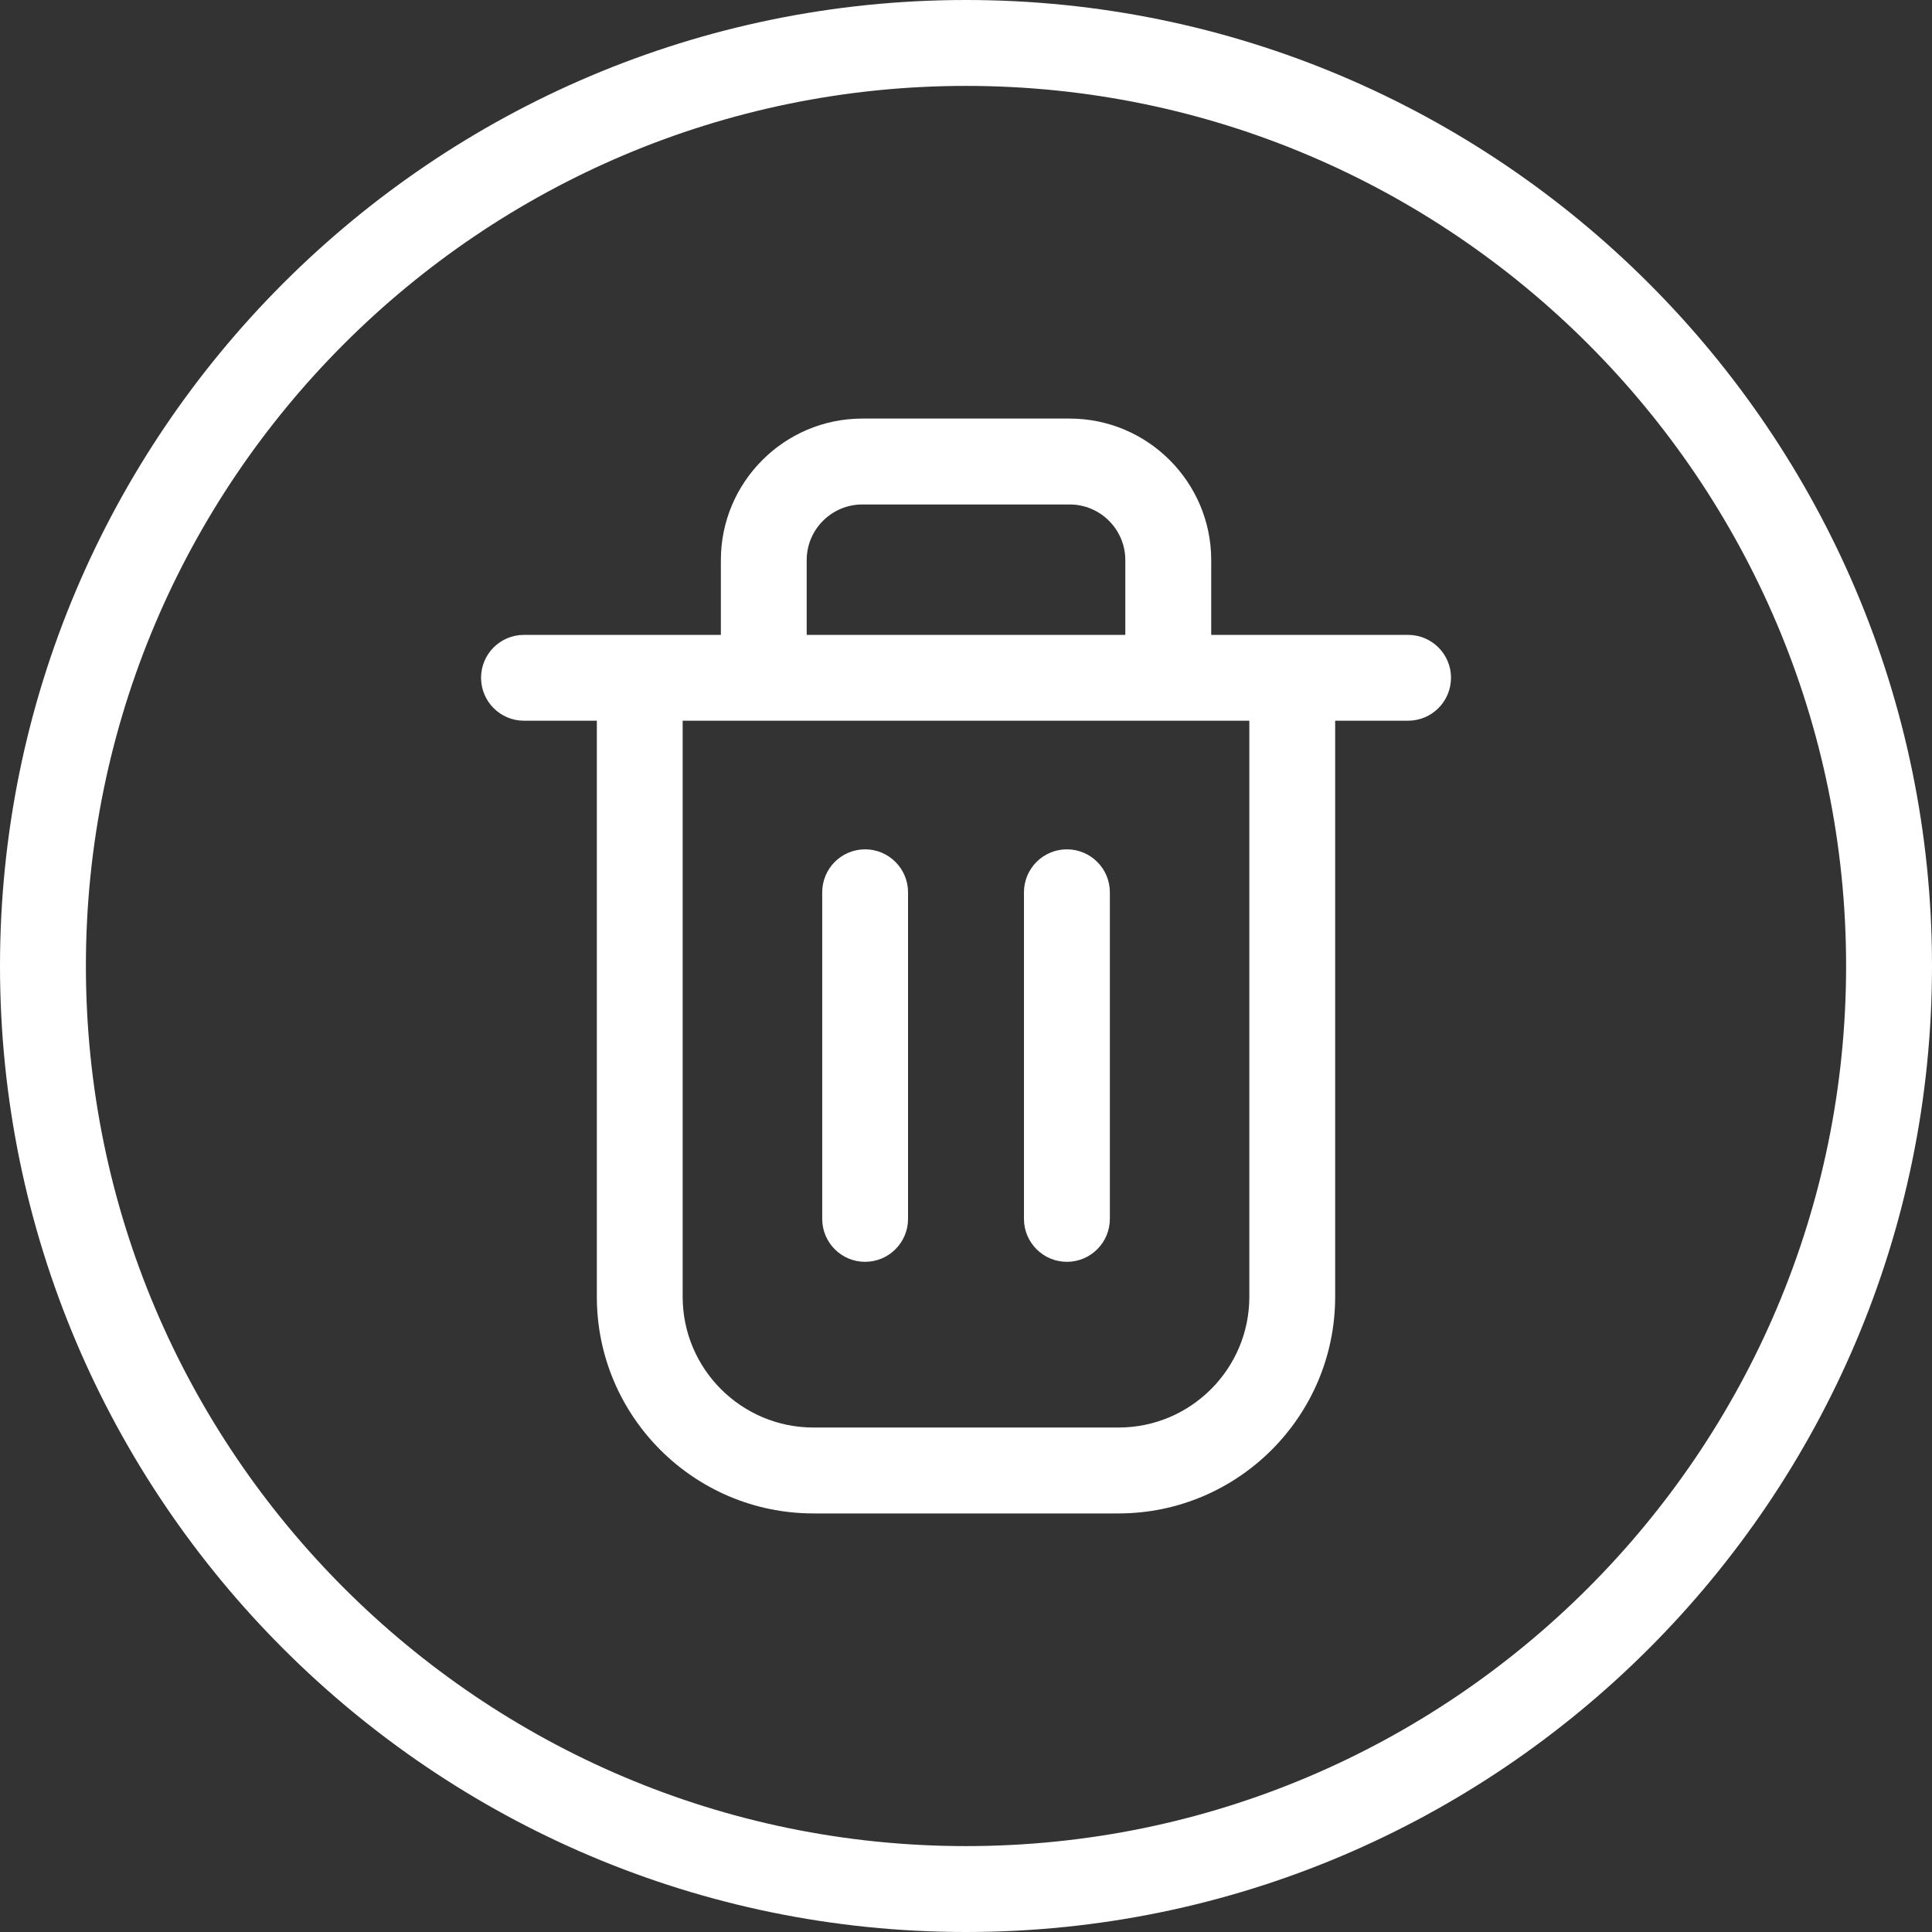 <svg width="26" height="26" viewBox="0 0 26 26" fill="none" xmlns="http://www.w3.org/2000/svg">
<rect x="0" y="0" width="26" height="26" fill="#333333" stroke="none"/>
<path d="M18.949 8.544H17.39H16.3V7.538C16.3 6.488 15.445 5.633 14.395 5.633H11.605C10.555 5.633 9.701 6.488 9.701 7.538V8.544H8.61H7.051C6.732 8.544 6.474 8.802 6.474 9.121C6.474 9.44 6.732 9.699 7.051 9.699H8.032V17.452C8.032 19.059 9.339 20.367 10.947 20.367H15.053C16.66 20.367 17.968 19.059 17.968 17.452V9.699H18.949C19.268 9.699 19.527 9.44 19.527 9.121C19.527 8.802 19.268 8.544 18.949 8.544ZM10.856 7.538C10.856 7.125 11.192 6.789 11.605 6.789H14.395C14.808 6.789 15.144 7.125 15.144 7.538V8.544H10.856V7.538ZM16.813 17.452C16.813 18.422 16.024 19.211 15.053 19.211H10.947C9.977 19.211 9.187 18.422 9.187 17.452V9.699H10.279H15.722H16.813V17.452Z" fill="white"/>
<path d="M11.642 11.43C11.323 11.43 11.065 11.689 11.065 12.008V16.403C11.065 16.722 11.323 16.981 11.642 16.981C11.961 16.981 12.22 16.722 12.22 16.403V12.008C12.22 11.689 11.961 11.43 11.642 11.43Z" fill="white"/>
<path d="M14.358 11.43C14.039 11.43 13.78 11.689 13.78 12.008V16.403C13.78 16.722 14.039 16.981 14.358 16.981C14.677 16.981 14.936 16.722 14.936 16.403V12.008C14.936 11.689 14.677 11.43 14.358 11.43Z" fill="white"/>
<path d="M13 0C5.832 0 0 5.832 0 13C0 20.168 5.832 26 13 26C20.168 26 26 20.168 26 13C26 5.832 20.168 0 13 0ZM13 24.844C6.469 24.844 1.156 19.531 1.156 13C1.156 6.469 6.469 1.156 13 1.156C19.531 1.156 24.844 6.469 24.844 13C24.844 19.531 19.531 24.844 13 24.844Z" fill="white"/>
</svg>
